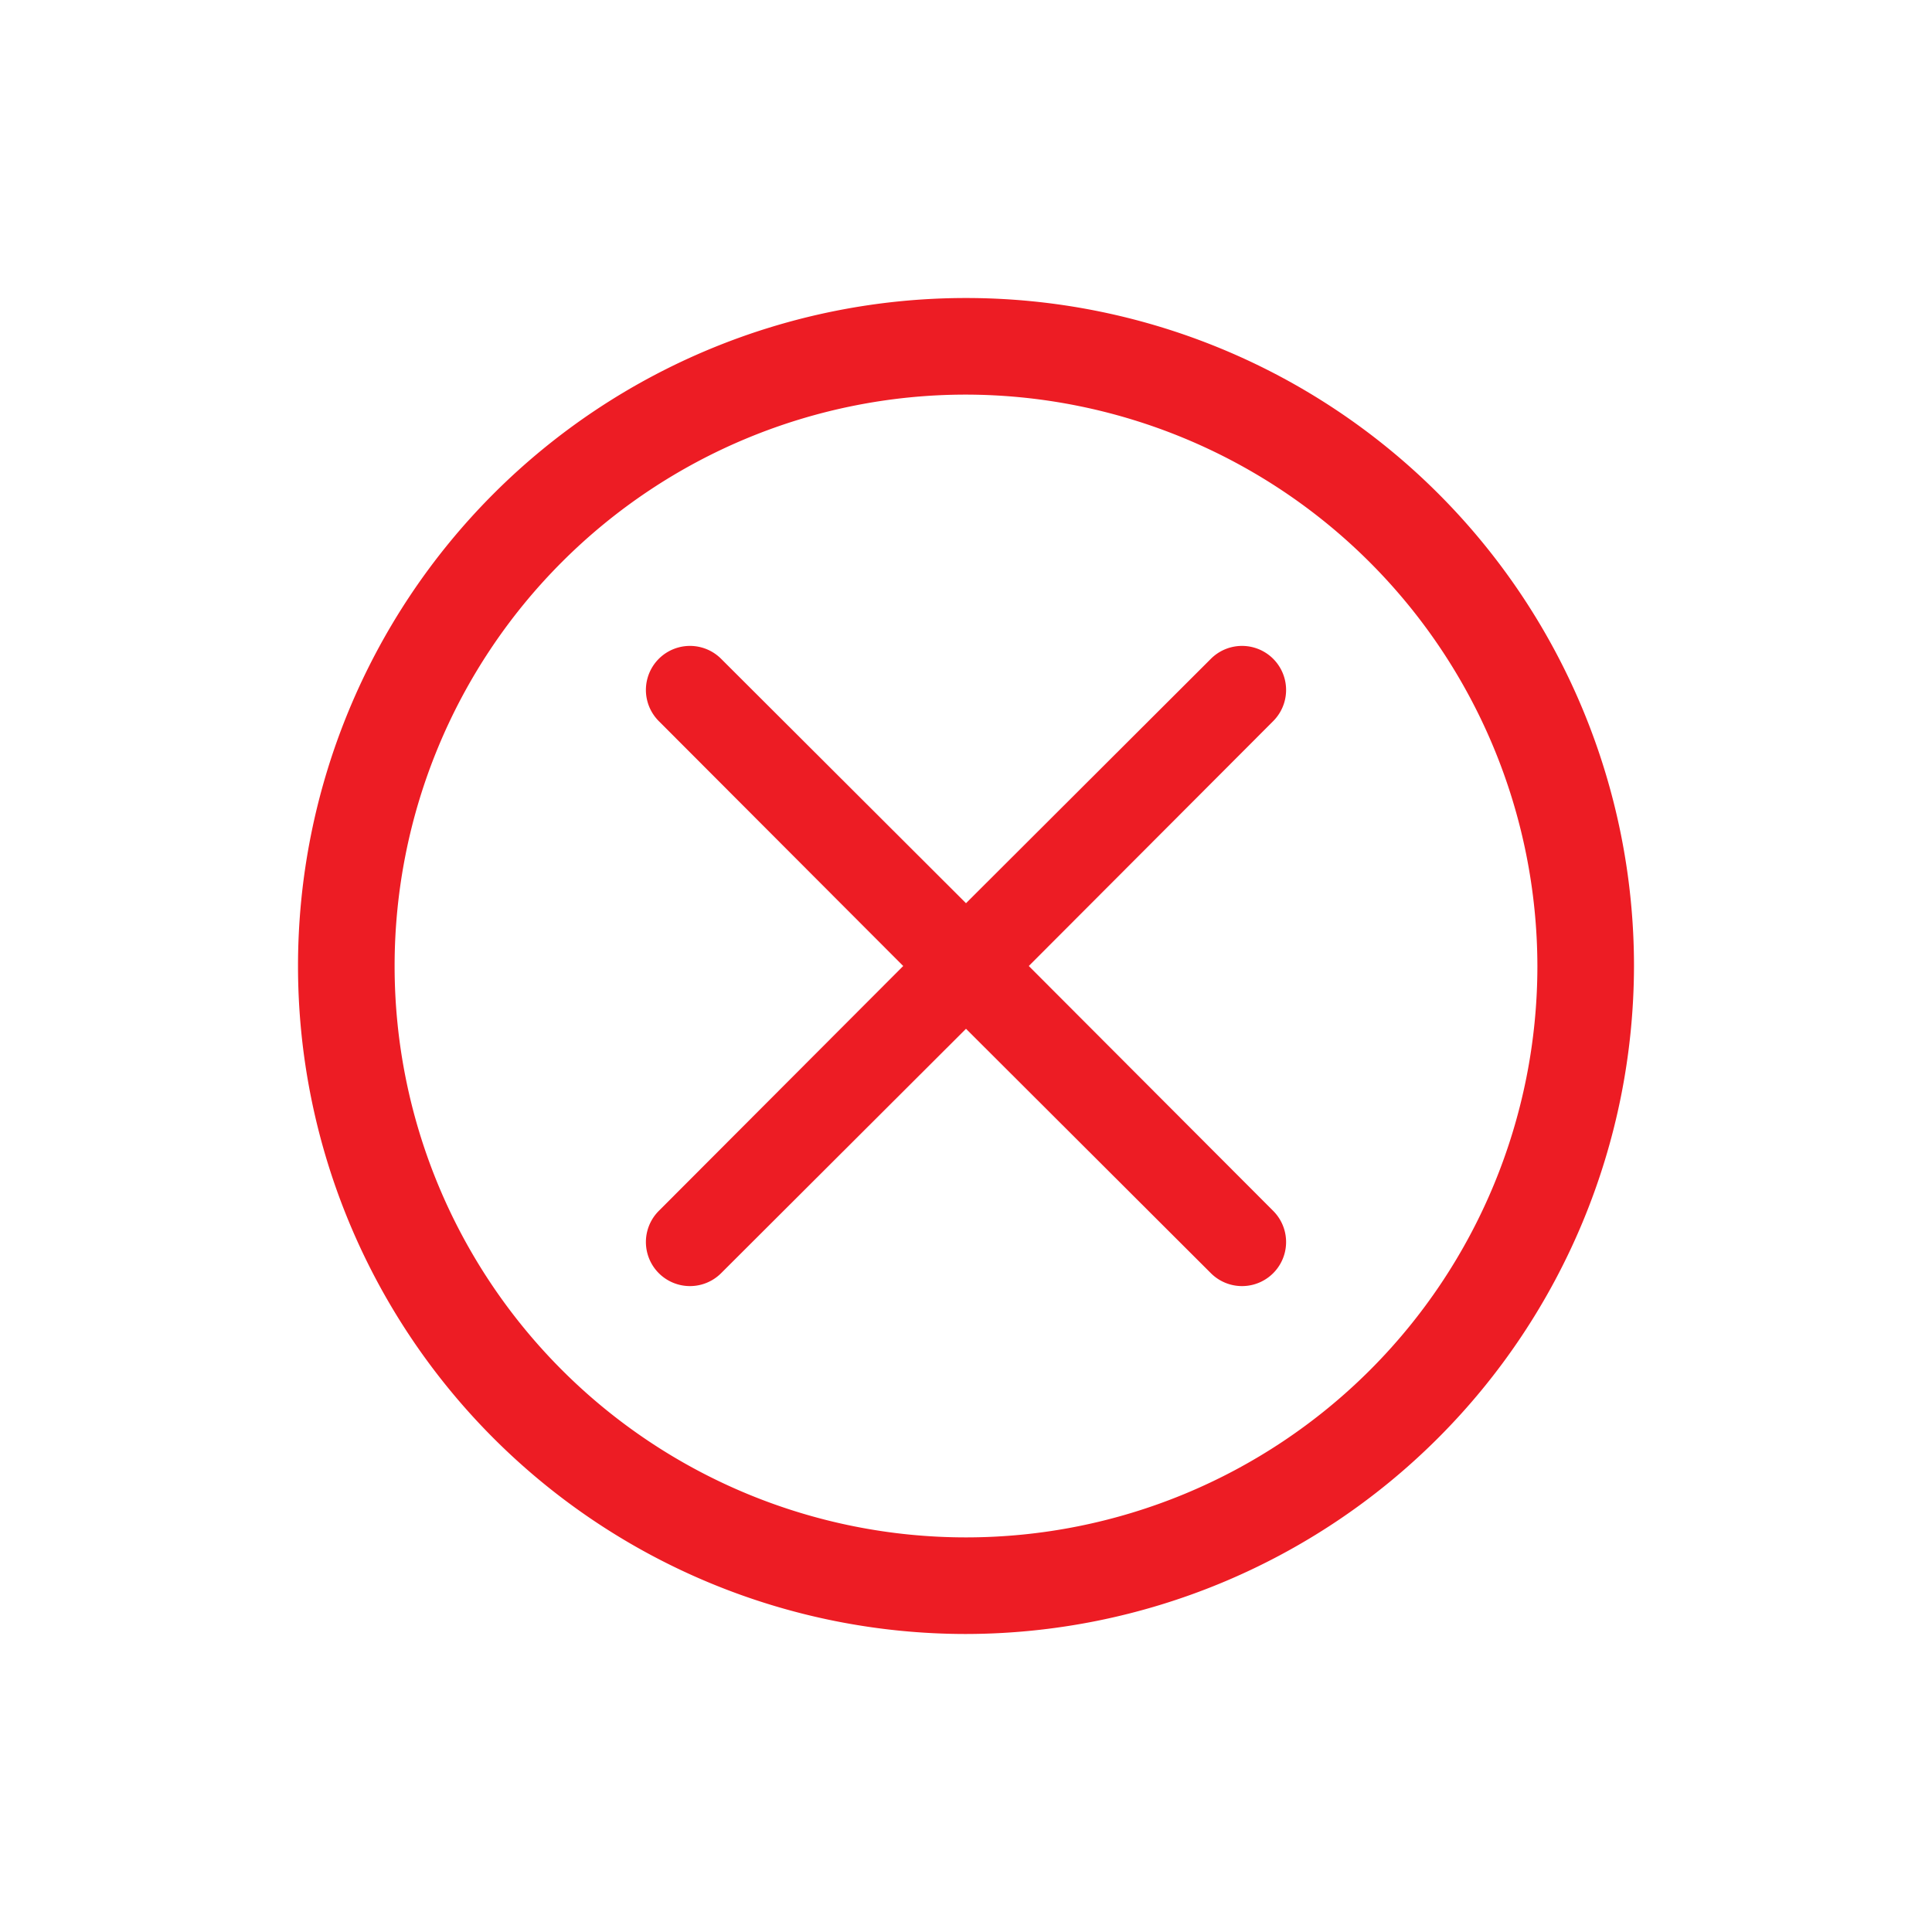 <svg id="Layer_1" data-name="Layer 1" xmlns="http://www.w3.org/2000/svg" viewBox="0 0 40 40"><defs><style>.cls-1{fill:#ed1c24;}</style></defs><title>01 ICON</title><path class="cls-1" d="M20,33.83A13.83,13.83,0,1,1,33.83,20,13.85,13.85,0,0,1,20,33.83ZM20,8.17A11.83,11.83,0,1,0,31.83,20,11.85,11.85,0,0,0,20,8.17Z"/><path class="cls-1" d="M26.36,25.07,21.3,20l5.06-5.07a.91.91,0,0,0-1.29-1.29L20,18.7l-5.07-5.06a.91.91,0,0,0-1.29,1.29L18.7,20l-5.06,5.07a.91.91,0,0,0,1.29,1.29L20,21.3l5.07,5.06a.91.91,0,0,0,1.29-1.29Z"/></svg>